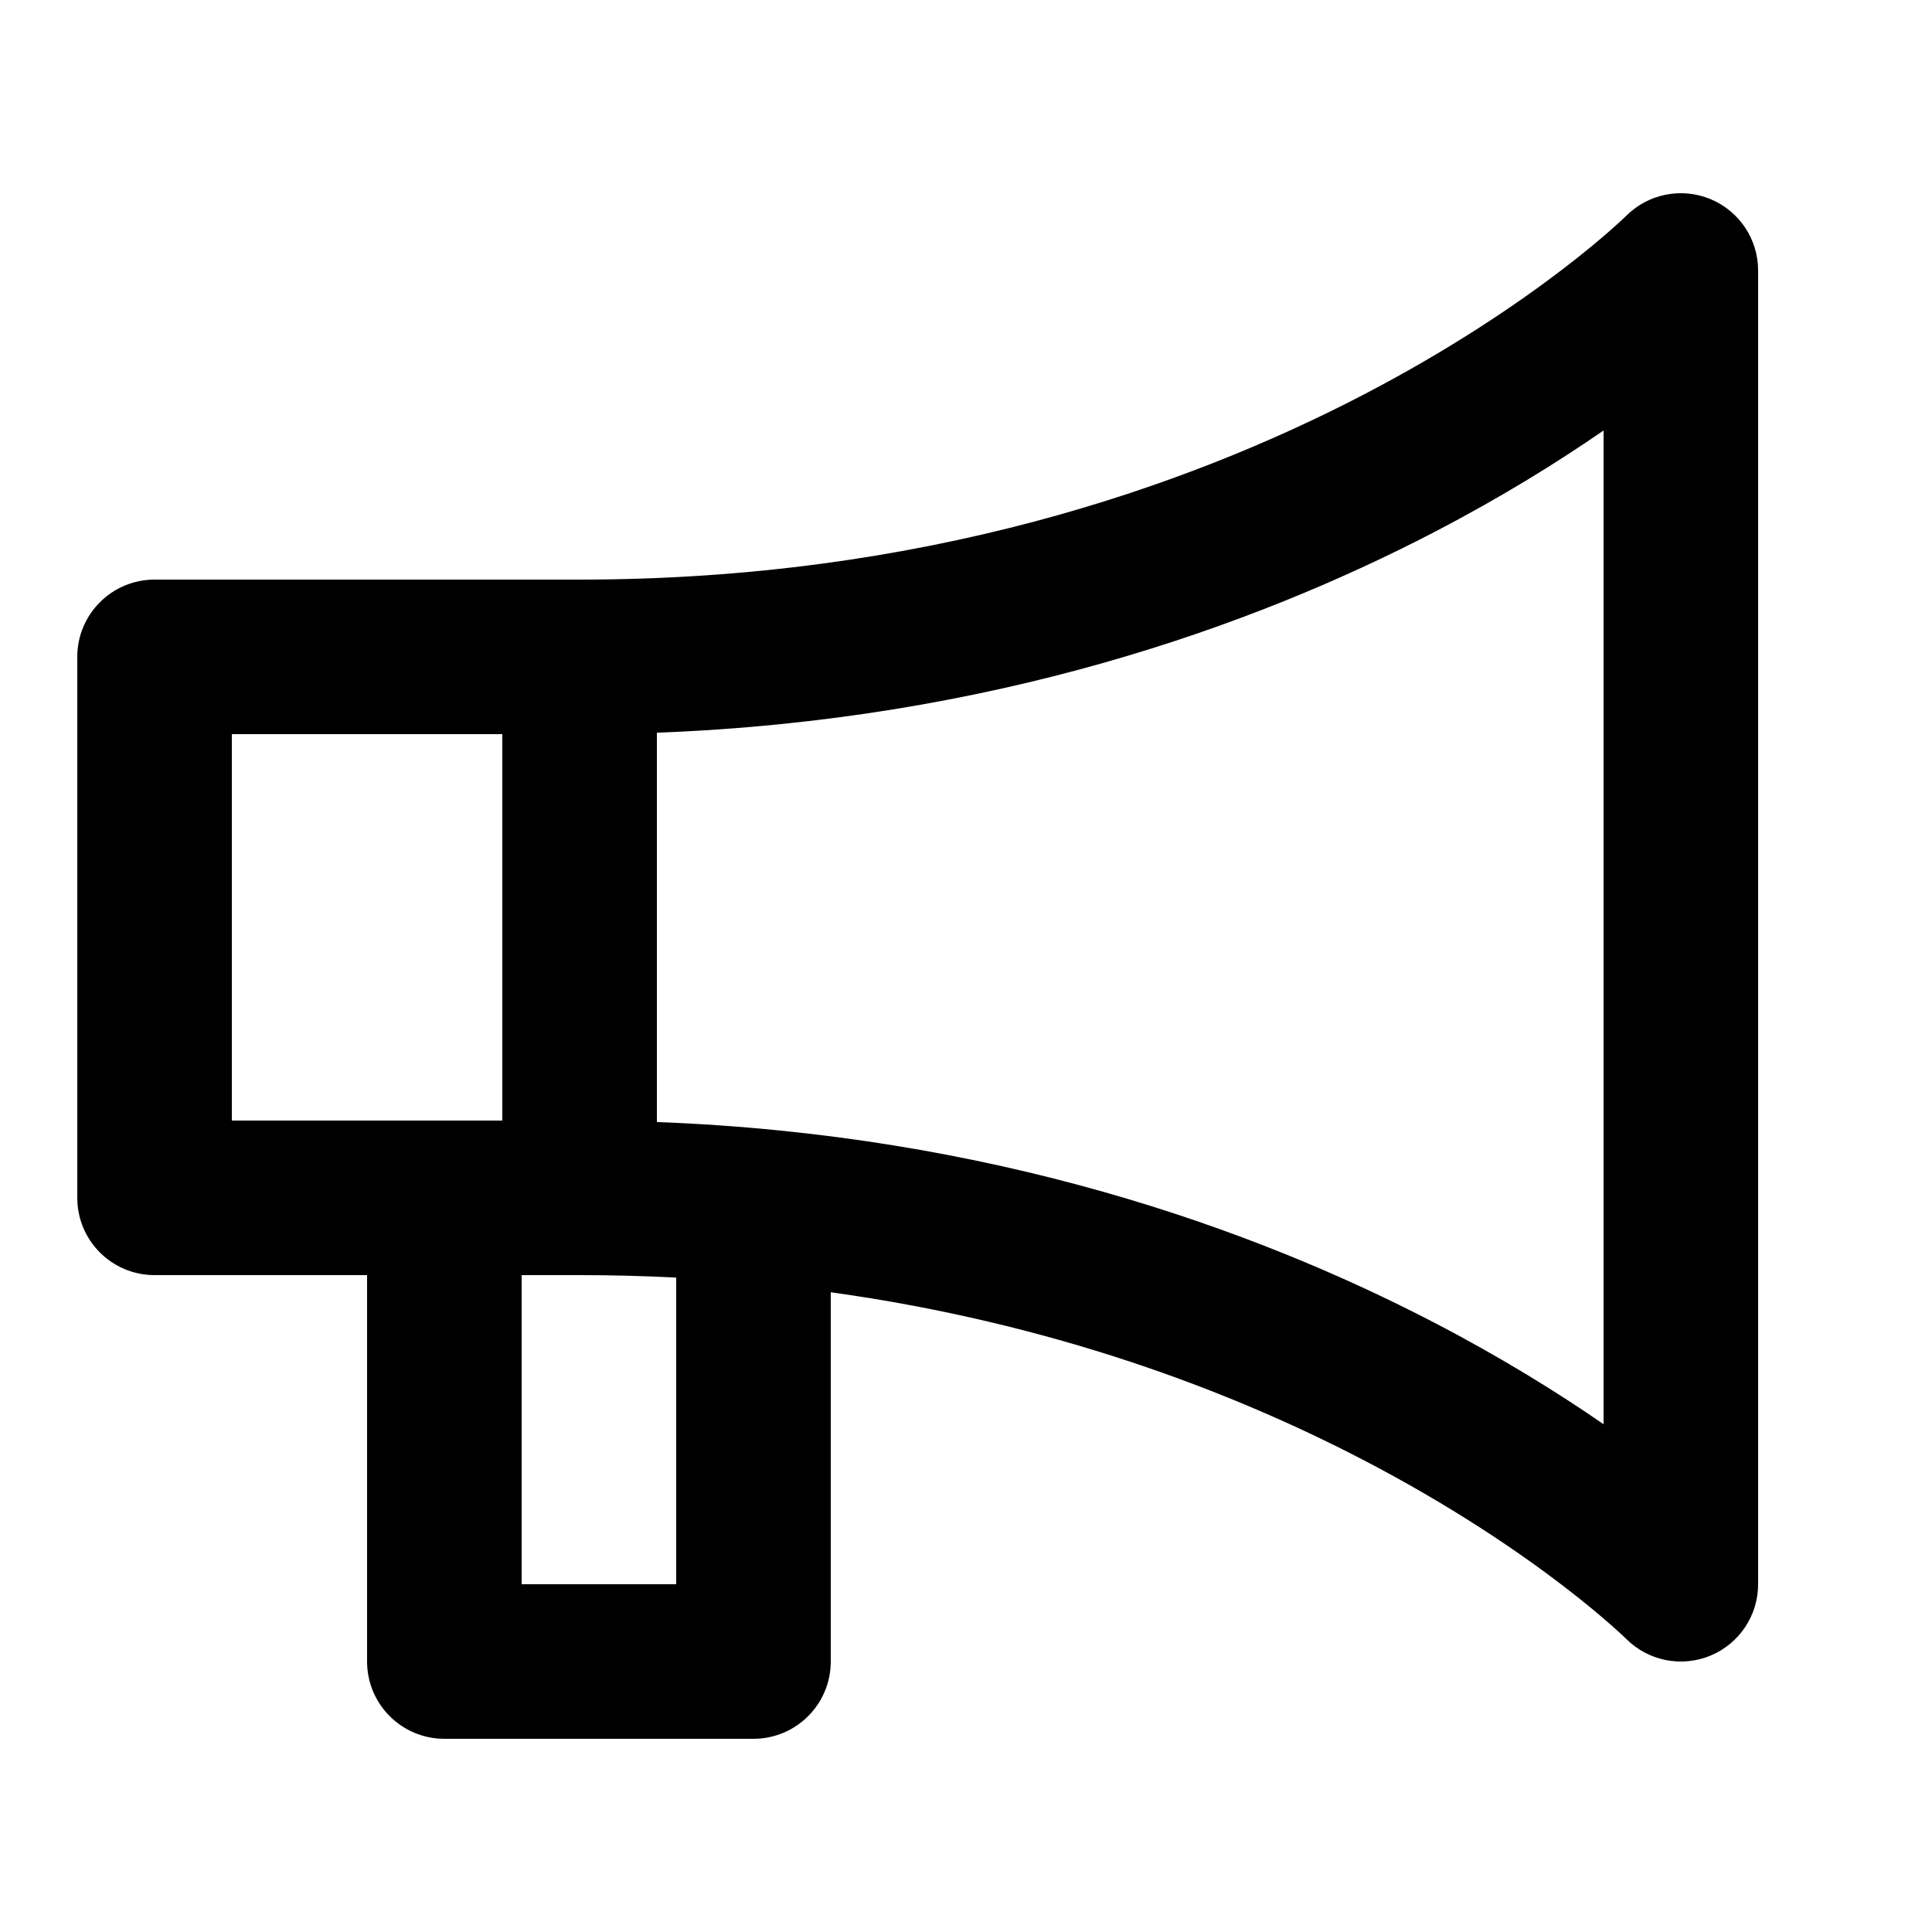 <svg width="100" height="100" viewBox="0 0 100 100" fill="none" xmlns="http://www.w3.org/2000/svg">
    <path fill-rule="evenodd" clip-rule="evenodd"
        d="M88.531 10.305C90.025 10.924 91 12.382 91 14V82C91 83.618 90.025 85.076 88.531 85.696C87.039 86.314 85.322 85.974 84.178 84.835L84.171 84.829L84.155 84.812C84.13 84.788 84.086 84.746 84.024 84.687C83.898 84.569 83.697 84.383 83.42 84.139C82.867 83.65 82.014 82.929 80.868 82.053C78.574 80.3 75.112 77.93 70.531 75.55C63.756 72.03 54.534 68.49 43 66.887V86C43 88.209 41.209 90 39 90H23C20.791 90 19 88.209 19 86V66H8C5.791 66 4 64.209 4 62V34C4 31.791 5.791 30 8 30H30L30.03 30C47.771 29.995 61.383 25.203 70.531 20.451C75.112 18.071 78.574 15.7 80.868 13.947C82.014 13.071 82.867 12.35 83.42 11.861C83.697 11.617 83.898 11.431 84.024 11.313C84.086 11.254 84.13 11.212 84.155 11.188L84.174 11.169C85.318 10.027 87.037 9.686 88.531 10.305ZM27 66V82H35V66.128C33.372 66.044 31.705 66 30 66L29.969 66H27ZM83 22.282C80.661 23.898 77.729 25.727 74.219 27.55C64.833 32.425 51.316 37.267 34 37.925V58.076C51.316 58.733 64.834 63.575 74.219 68.451C77.729 70.274 80.661 72.102 83 73.718V22.282ZM12 38V58H26V38H12Z"
        fill="currentcolor" />
</svg>